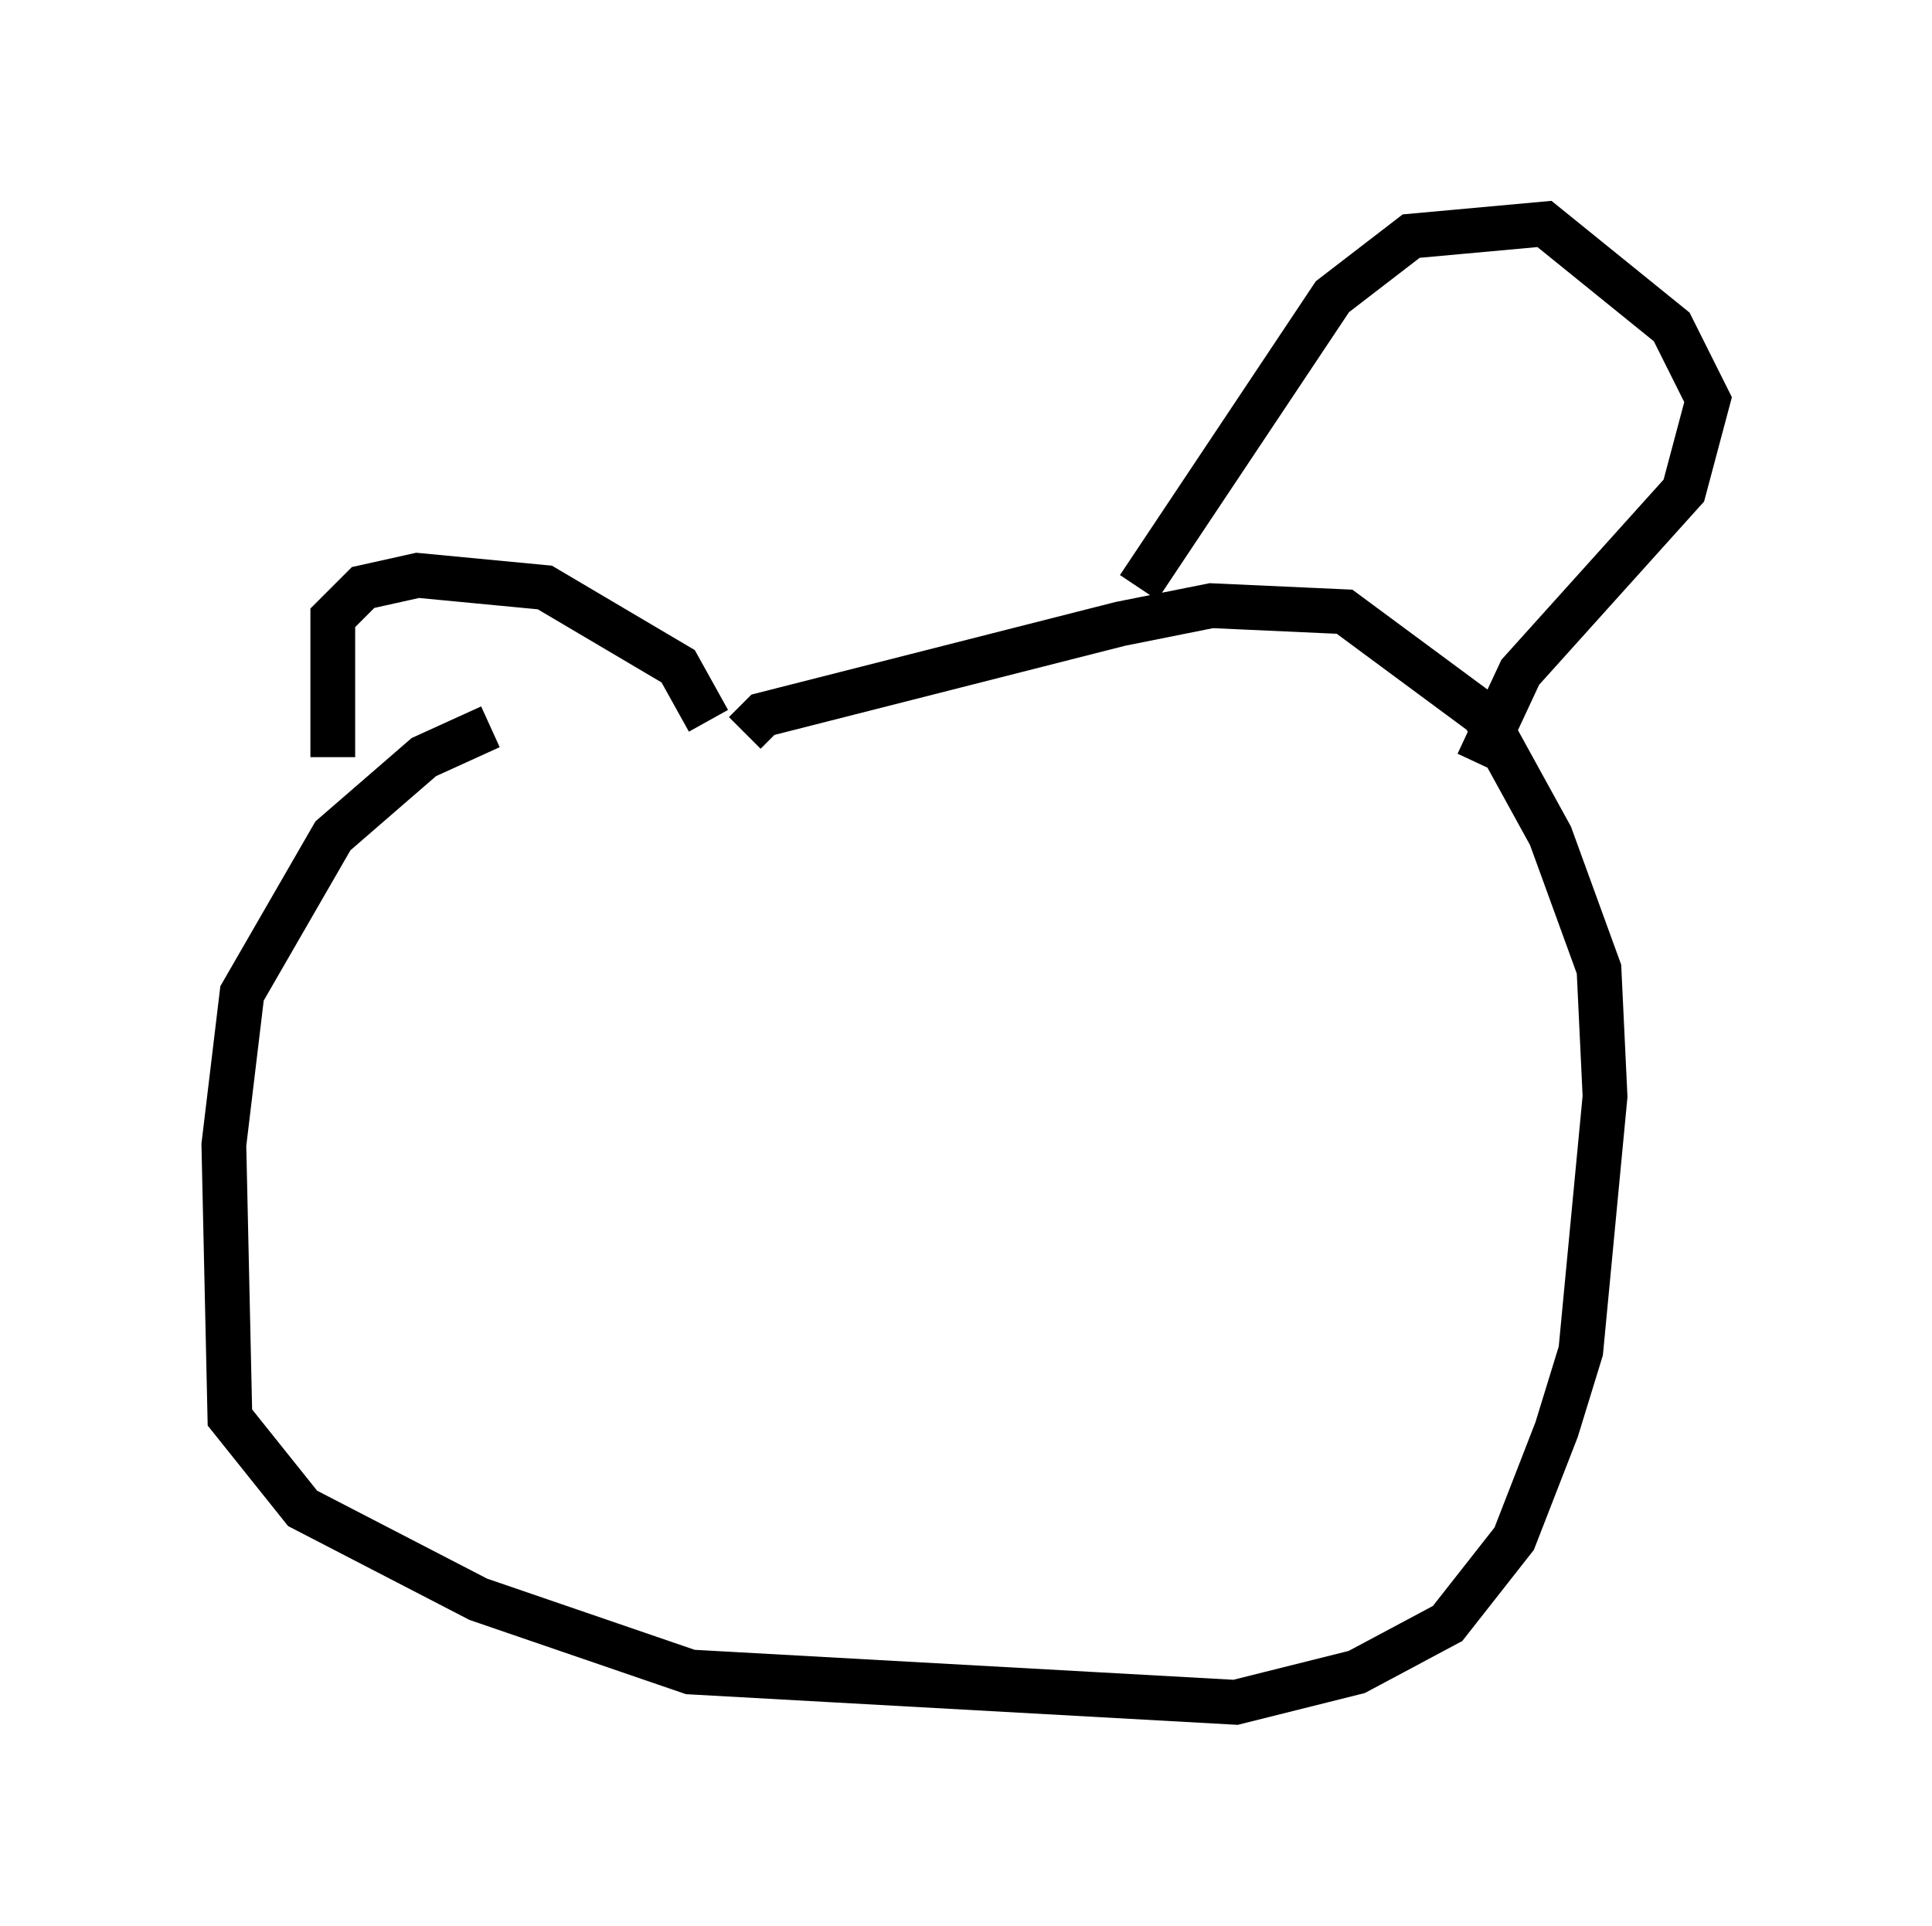 <?xml version="1.0" encoding="utf-8" ?>
<svg baseProfile="full" height="43.017" version="1.1" width="43.153" xmlns="http://www.w3.org/2000/svg" xmlns:ev="http://www.w3.org/2001/xml-events" xmlns:xlink="http://www.w3.org/1999/xlink"><defs /><rect fill="white" height="43.017" width="43.153" x="0" y="0" /><path d="M20.426, 15.961 m-9.472, 0.271 l-1.488, 0.677 -2.03, 1.759 l-2.03, 3.518 -0.406, 3.383 l0.135, 6.089 1.624, 2.03 l3.924, 2.03 4.736, 1.624 l12.178, 0.677 2.706, -0.677 l2.03, -1.083 1.488, -1.894 l0.947, -2.436 0.541, -1.759 l0.541, -5.683 -0.135, -2.842 l-1.083, -2.977 -1.488, -2.706 l-3.112, -2.3 -2.977, -0.135 l-2.03, 0.406 -7.984, 2.03 l-0.406, 0.406 m-9.202, 0.541 l0.0, -3.112 0.677, -0.677 l1.218, -0.271 2.842, 0.271 l2.977, 1.759 0.677, 1.218 m9.607, -2.977 l4.33, -6.495 1.759, -1.353 l2.977, -0.271 2.842, 2.3 l0.812, 1.624 -0.541, 2.03 l-3.654, 4.059 -0.947, 2.03 m-20.839, 6.901 l0.0, 0.0 m-0.406, -0.271 l0.0, 0.0 m7.036, -0.135 l0.0, 0.0 " fill="none" stroke="black" stroke-width="1" /></svg>